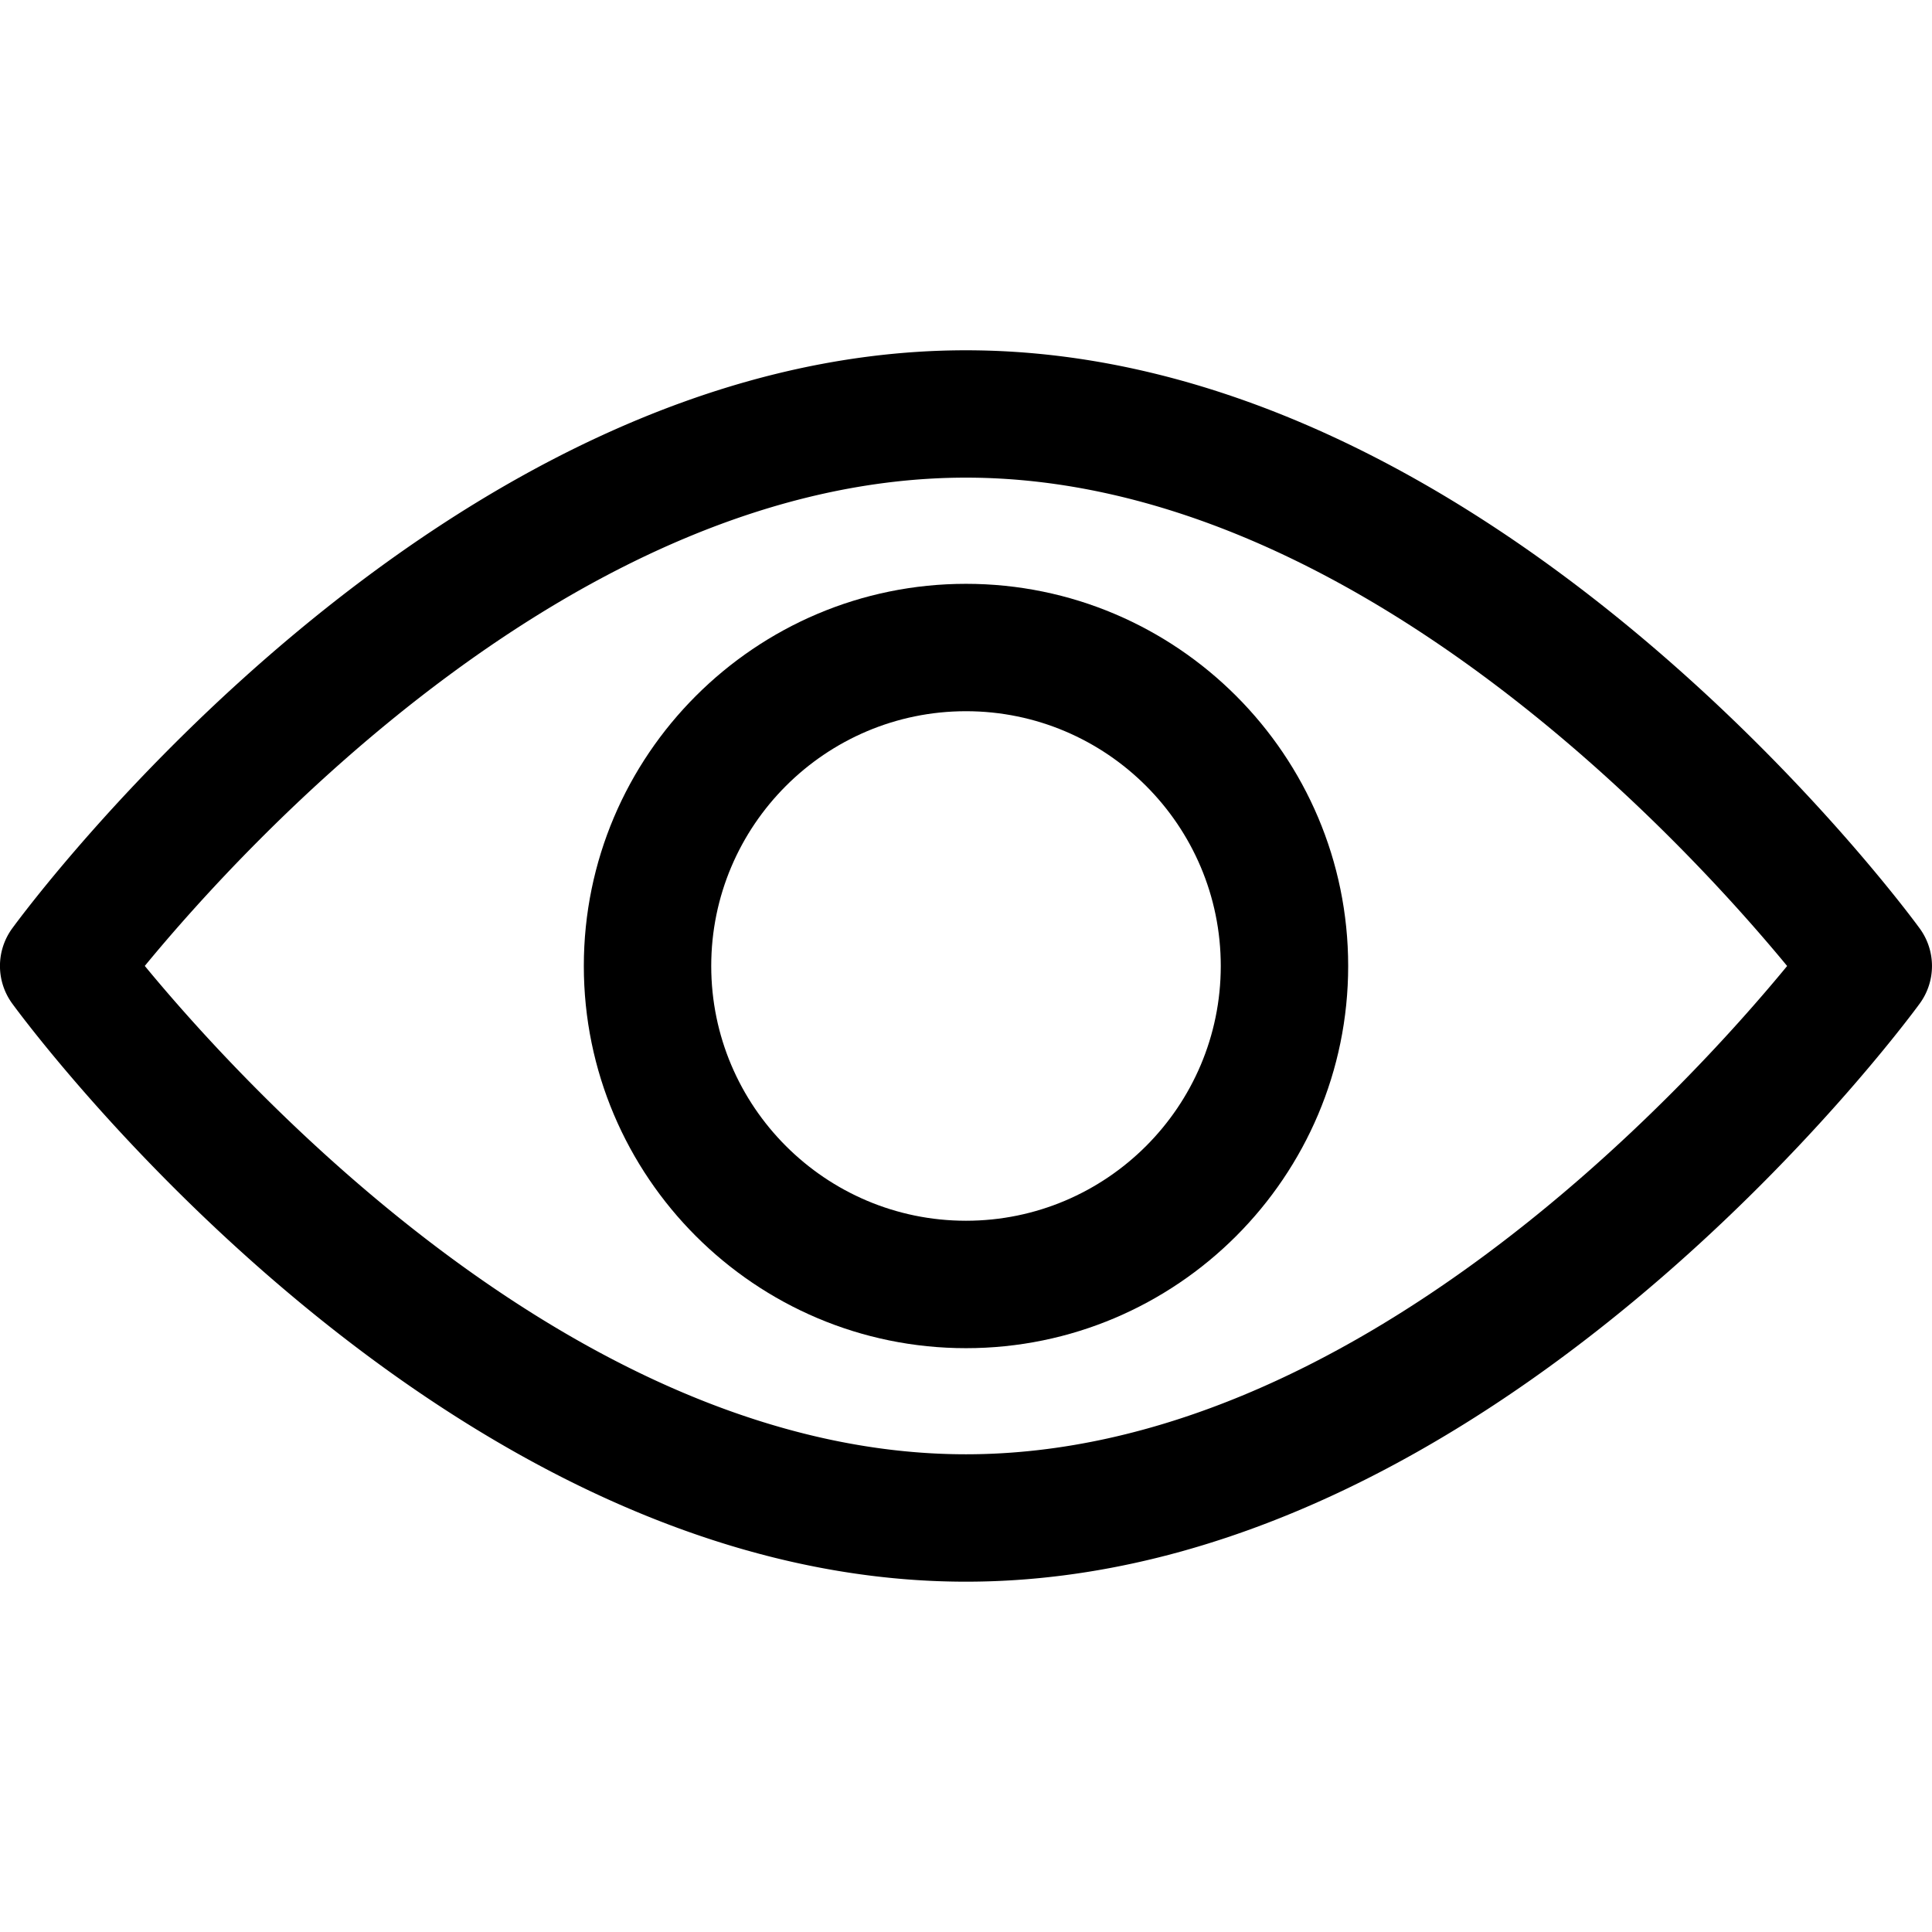 <svg xmlns="http://www.w3.org/2000/svg" viewBox="0 0 512 512"><path d="M508.74 246.04c-4.574-6.257-113.56-153.21-252.75-153.21S7.81 239.78 3.24 246.03a16.896 16.896 0 0 0 0 19.923c4.569 6.257 113.56 153.21 252.75 153.21s248.17-146.95 252.75-153.2a16.875 16.875 0 0 0 0-19.922zM255.99 385.4c-102.53 0-191.33-97.533-217.62-129.42 26.253-31.913 114.87-129.4 217.62-129.4 102.52 0 191.32 97.516 217.62 129.42-26.253 31.912-114.87 129.4-217.62 129.4z"/><path d="M256 154.72c-55.842 0-101.28 45.433-101.28 101.28S200.153 357.28 256 357.28 357.28 311.847 357.28 256 311.847 154.72 256 154.72zm0 168.79c-37.23 0-67.516-30.287-67.516-67.516s30.287-67.516 67.516-67.516 67.516 30.287 67.516 67.516S293.23 323.51 256 323.51z"/></svg>